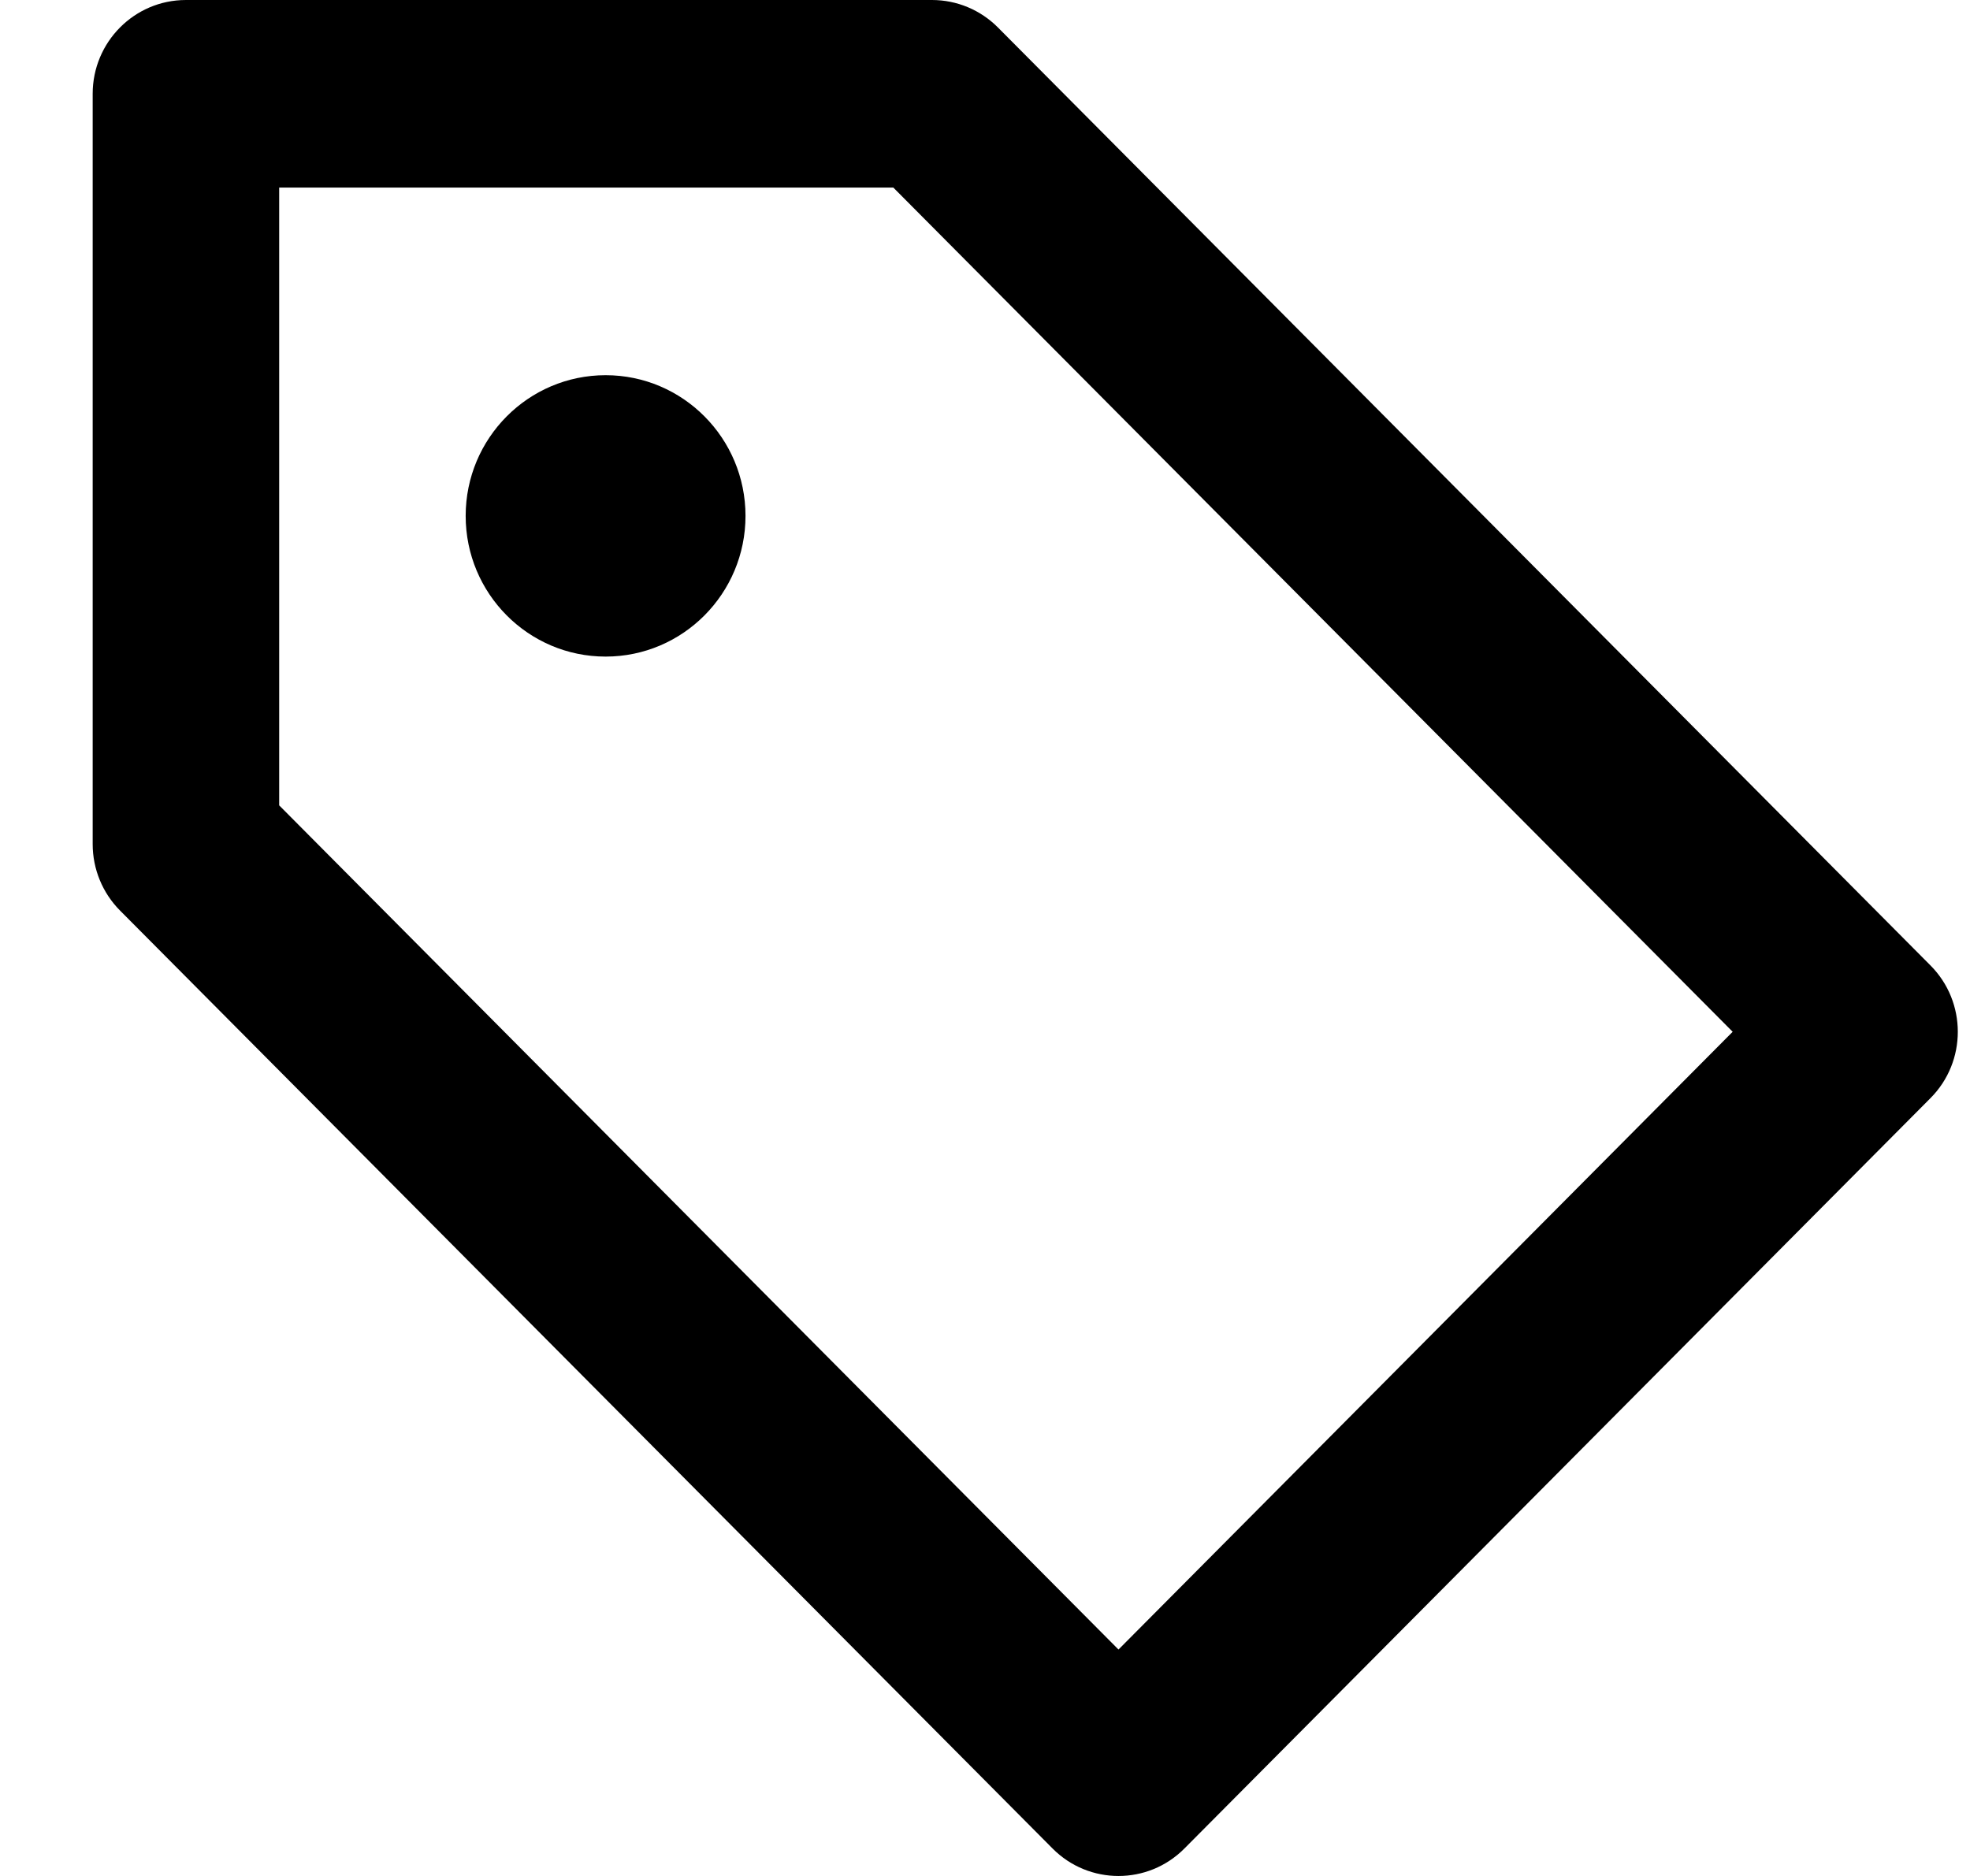 <svg width="21" height="20" viewBox="0 0 21 20" fill="none" xmlns="http://www.w3.org/2000/svg">
<path fill-rule="evenodd" clip-rule="evenodd" d="M0.988 1C0.988 0.448 1.433 0 1.982 0H9.935C10.199 0 10.451 0.105 10.638 0.293L20.579 10.293C20.967 10.683 20.967 11.317 20.579 11.707L12.626 19.707C12.238 20.098 11.608 20.098 11.22 19.707L1.279 9.707C1.093 9.52 0.988 9.265 0.988 9V1ZM2.976 2V8.586L11.923 17.586L18.47 11L9.523 2H2.976Z" fill="black"/>
<path d="M7.947 5.5C7.947 6.328 7.279 7 6.456 7C5.632 7 4.964 6.328 4.964 5.5C4.964 4.672 5.632 4 6.456 4C7.279 4 7.947 4.672 7.947 5.5Z" fill="black"/>
</svg>
